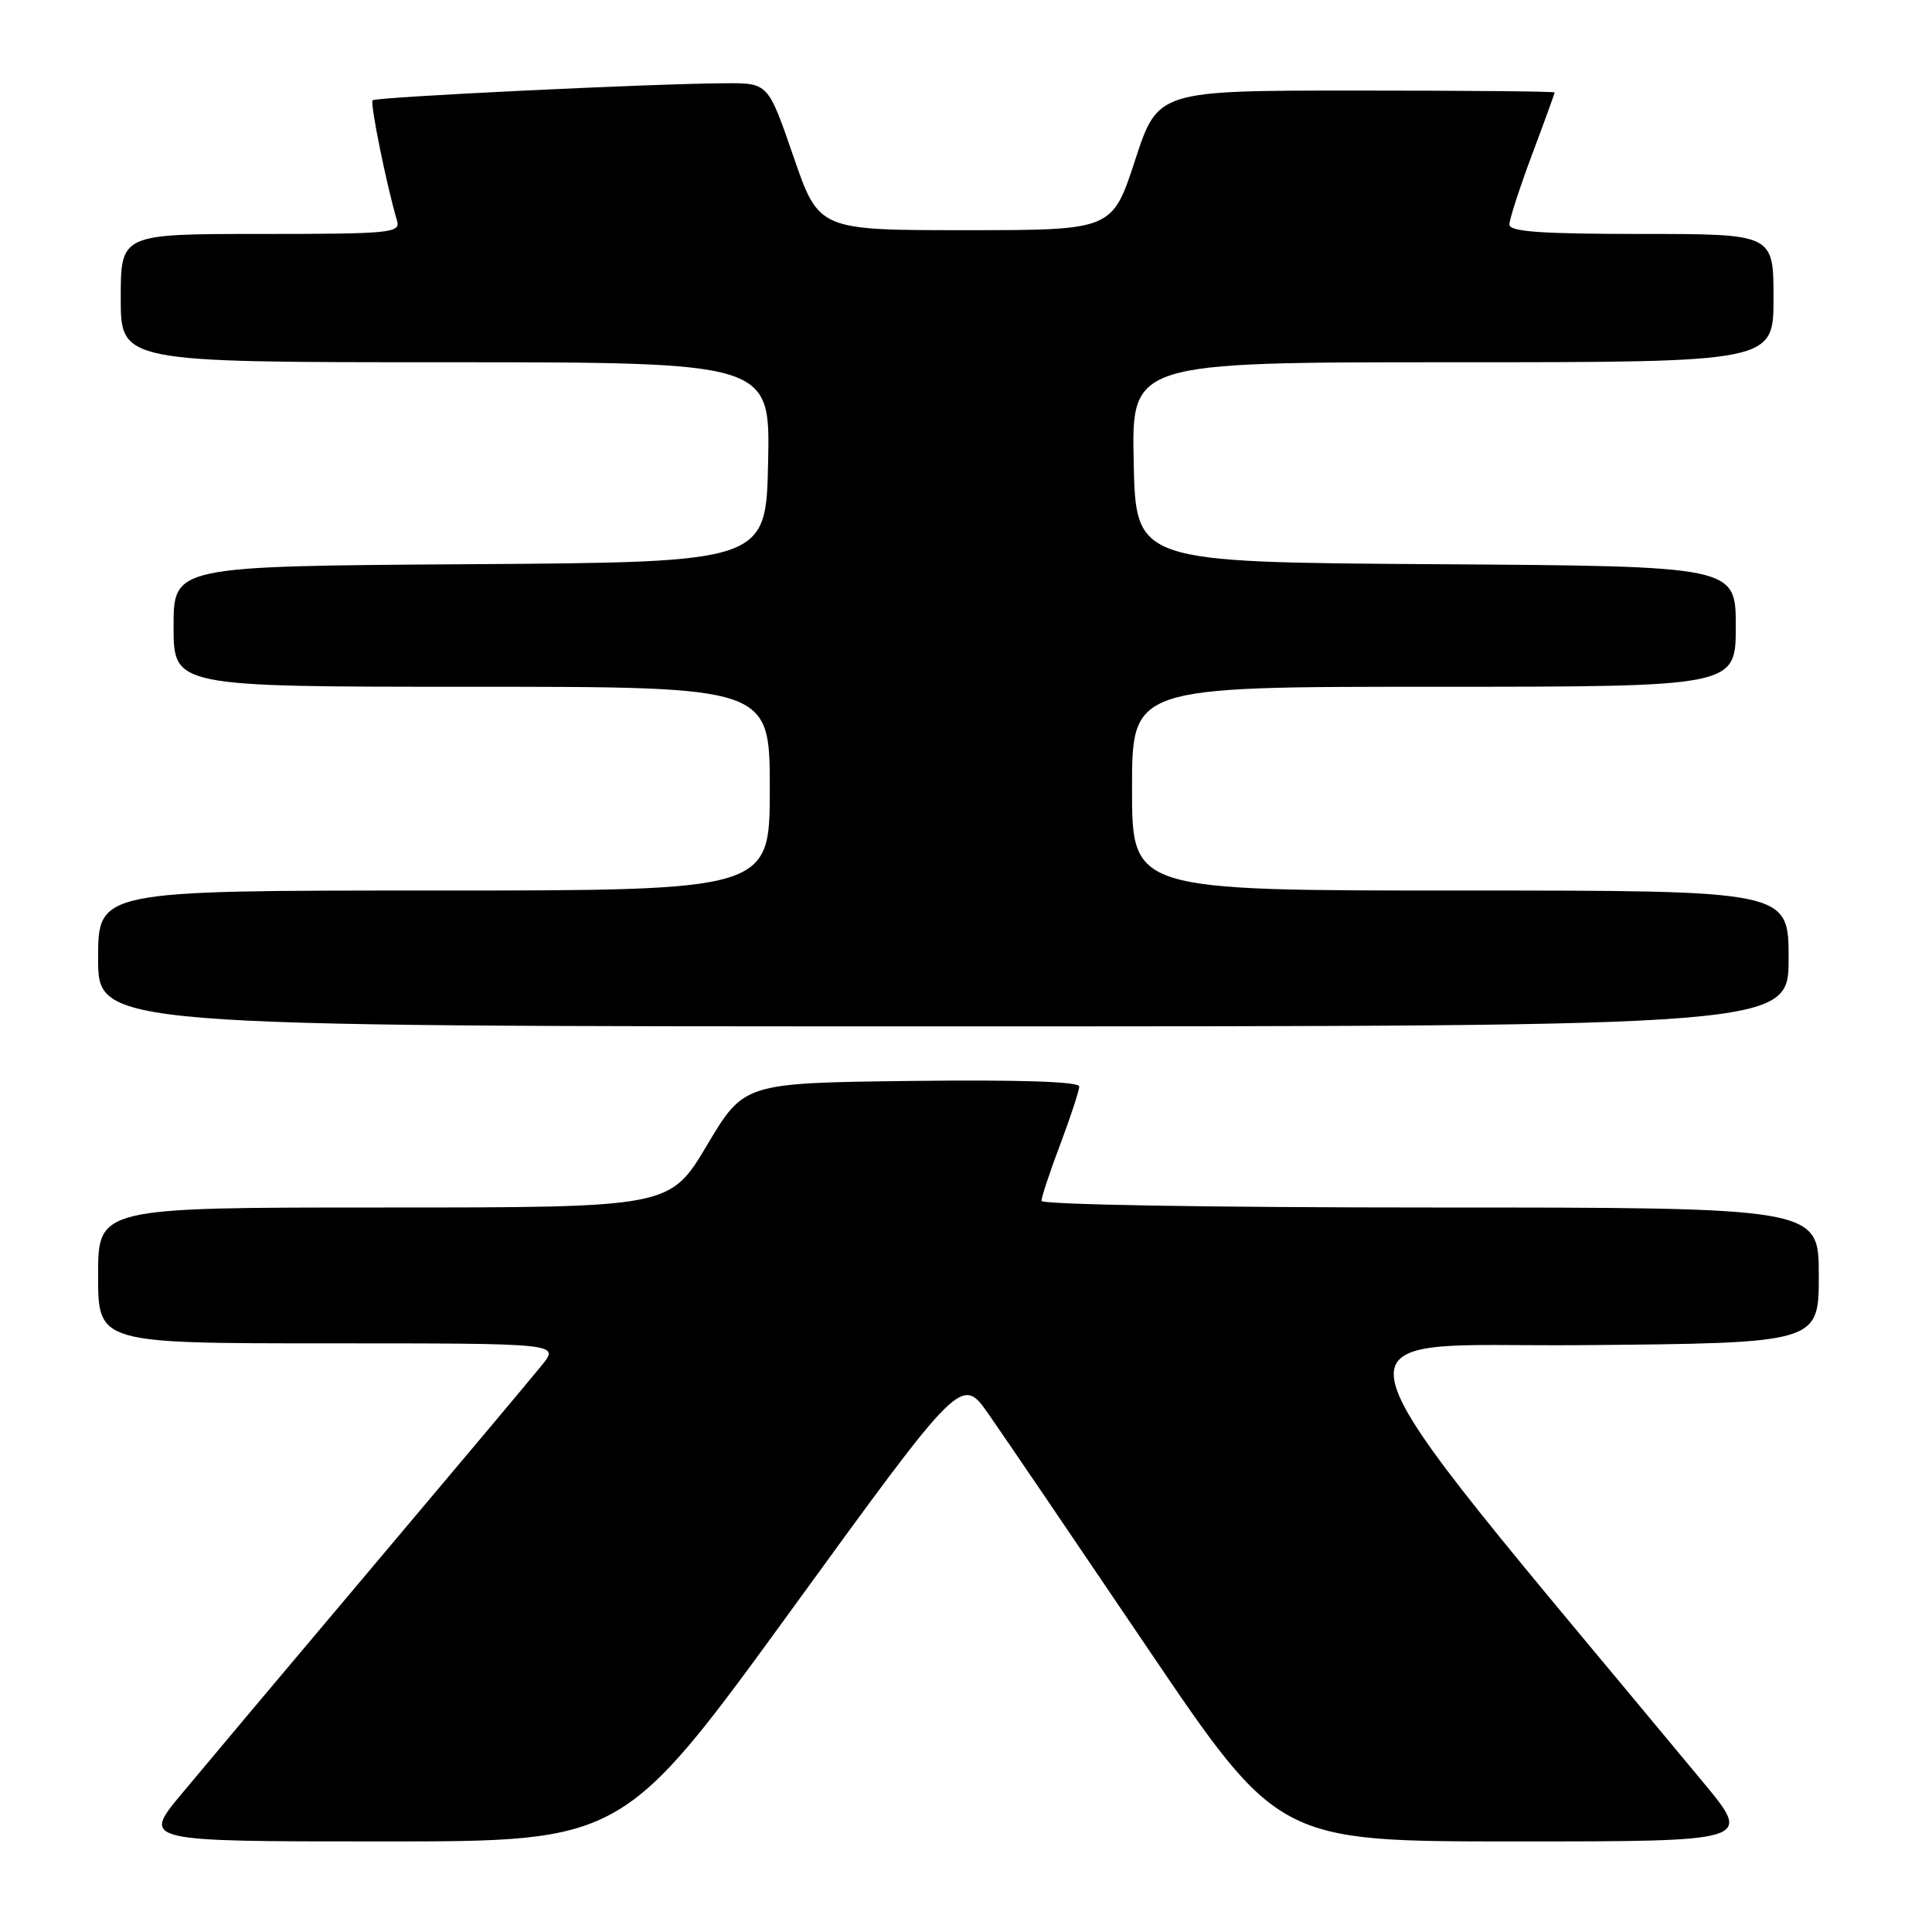 <?xml version="1.0" encoding="UTF-8" standalone="no"?>
<!DOCTYPE svg PUBLIC "-//W3C//DTD SVG 1.1//EN" "http://www.w3.org/Graphics/SVG/1.1/DTD/svg11.dtd" >
<svg xmlns="http://www.w3.org/2000/svg" xmlns:xlink="http://www.w3.org/1999/xlink" version="1.1" viewBox="0 0 256 256">
 <g >
 <path fill="currentColor"
d=" M 105.00 213.14 C 127.42 182.27 127.42 182.27 131.00 187.39 C 132.96 190.20 142.40 204.09 151.97 218.25 C 169.38 244.00 169.38 244.00 200.77 244.00 C 232.17 244.00 232.17 244.00 225.75 236.25 C 173.23 172.93 174.80 178.53 209.46 178.24 C 241.00 177.97 241.00 177.97 241.00 168.99 C 241.00 160.00 241.00 160.00 189.50 160.00 C 160.47 160.00 138.00 159.62 138.00 159.12 C 138.00 158.63 139.12 155.25 140.50 151.60 C 141.88 147.94 143.00 144.51 143.00 143.96 C 143.00 143.32 135.06 143.06 120.80 143.23 C 98.59 143.50 98.59 143.50 93.68 151.75 C 88.76 160.00 88.76 160.00 50.88 160.00 C 13.00 160.00 13.00 160.00 13.00 169.00 C 13.00 178.00 13.00 178.00 43.57 178.00 C 74.14 178.00 74.14 178.00 71.82 180.87 C 70.55 182.45 60.44 194.49 49.36 207.62 C 38.28 220.75 26.88 234.31 24.02 237.75 C 18.83 244.00 18.83 244.00 50.70 244.00 C 82.57 244.00 82.57 244.00 105.00 213.14 Z  M 237.00 127.00 C 237.00 118.00 237.00 118.00 193.50 118.00 C 150.00 118.00 150.00 118.00 150.00 104.50 C 150.00 91.00 150.00 91.00 190.00 91.00 C 230.00 91.00 230.00 91.00 230.00 83.01 C 230.00 75.02 230.00 75.02 190.25 74.76 C 150.50 74.50 150.50 74.50 150.22 61.25 C 149.94 48.00 149.94 48.00 192.47 48.00 C 235.00 48.00 235.00 48.00 235.00 39.50 C 235.00 31.00 235.00 31.00 217.50 31.00 C 204.16 31.00 200.00 30.70 200.00 29.75 C 200.01 29.06 201.35 24.90 203.00 20.50 C 204.65 16.10 205.99 12.39 206.00 12.25 C 206.00 12.11 194.17 12.00 179.71 12.00 C 153.42 12.00 153.42 12.00 150.40 21.25 C 147.37 30.50 147.37 30.50 127.94 30.50 C 108.50 30.50 108.50 30.50 105.14 20.75 C 101.78 11.00 101.78 11.00 96.14 11.03 C 86.58 11.07 49.81 12.85 49.37 13.29 C 49.01 13.66 51.23 24.59 52.61 29.25 C 53.10 30.87 51.78 31.00 34.57 31.00 C 16.00 31.00 16.00 31.00 16.00 39.50 C 16.00 48.00 16.00 48.00 59.03 48.00 C 102.06 48.00 102.06 48.00 101.78 61.25 C 101.50 74.50 101.50 74.50 62.25 74.76 C 23.00 75.02 23.00 75.02 23.00 83.01 C 23.00 91.00 23.00 91.00 62.50 91.00 C 102.00 91.00 102.00 91.00 102.00 104.50 C 102.00 118.00 102.00 118.00 57.50 118.00 C 13.00 118.00 13.00 118.00 13.00 127.00 C 13.00 136.00 13.00 136.00 125.00 136.00 C 237.00 136.00 237.00 136.00 237.00 127.00 Z "/>
</g>
</svg>